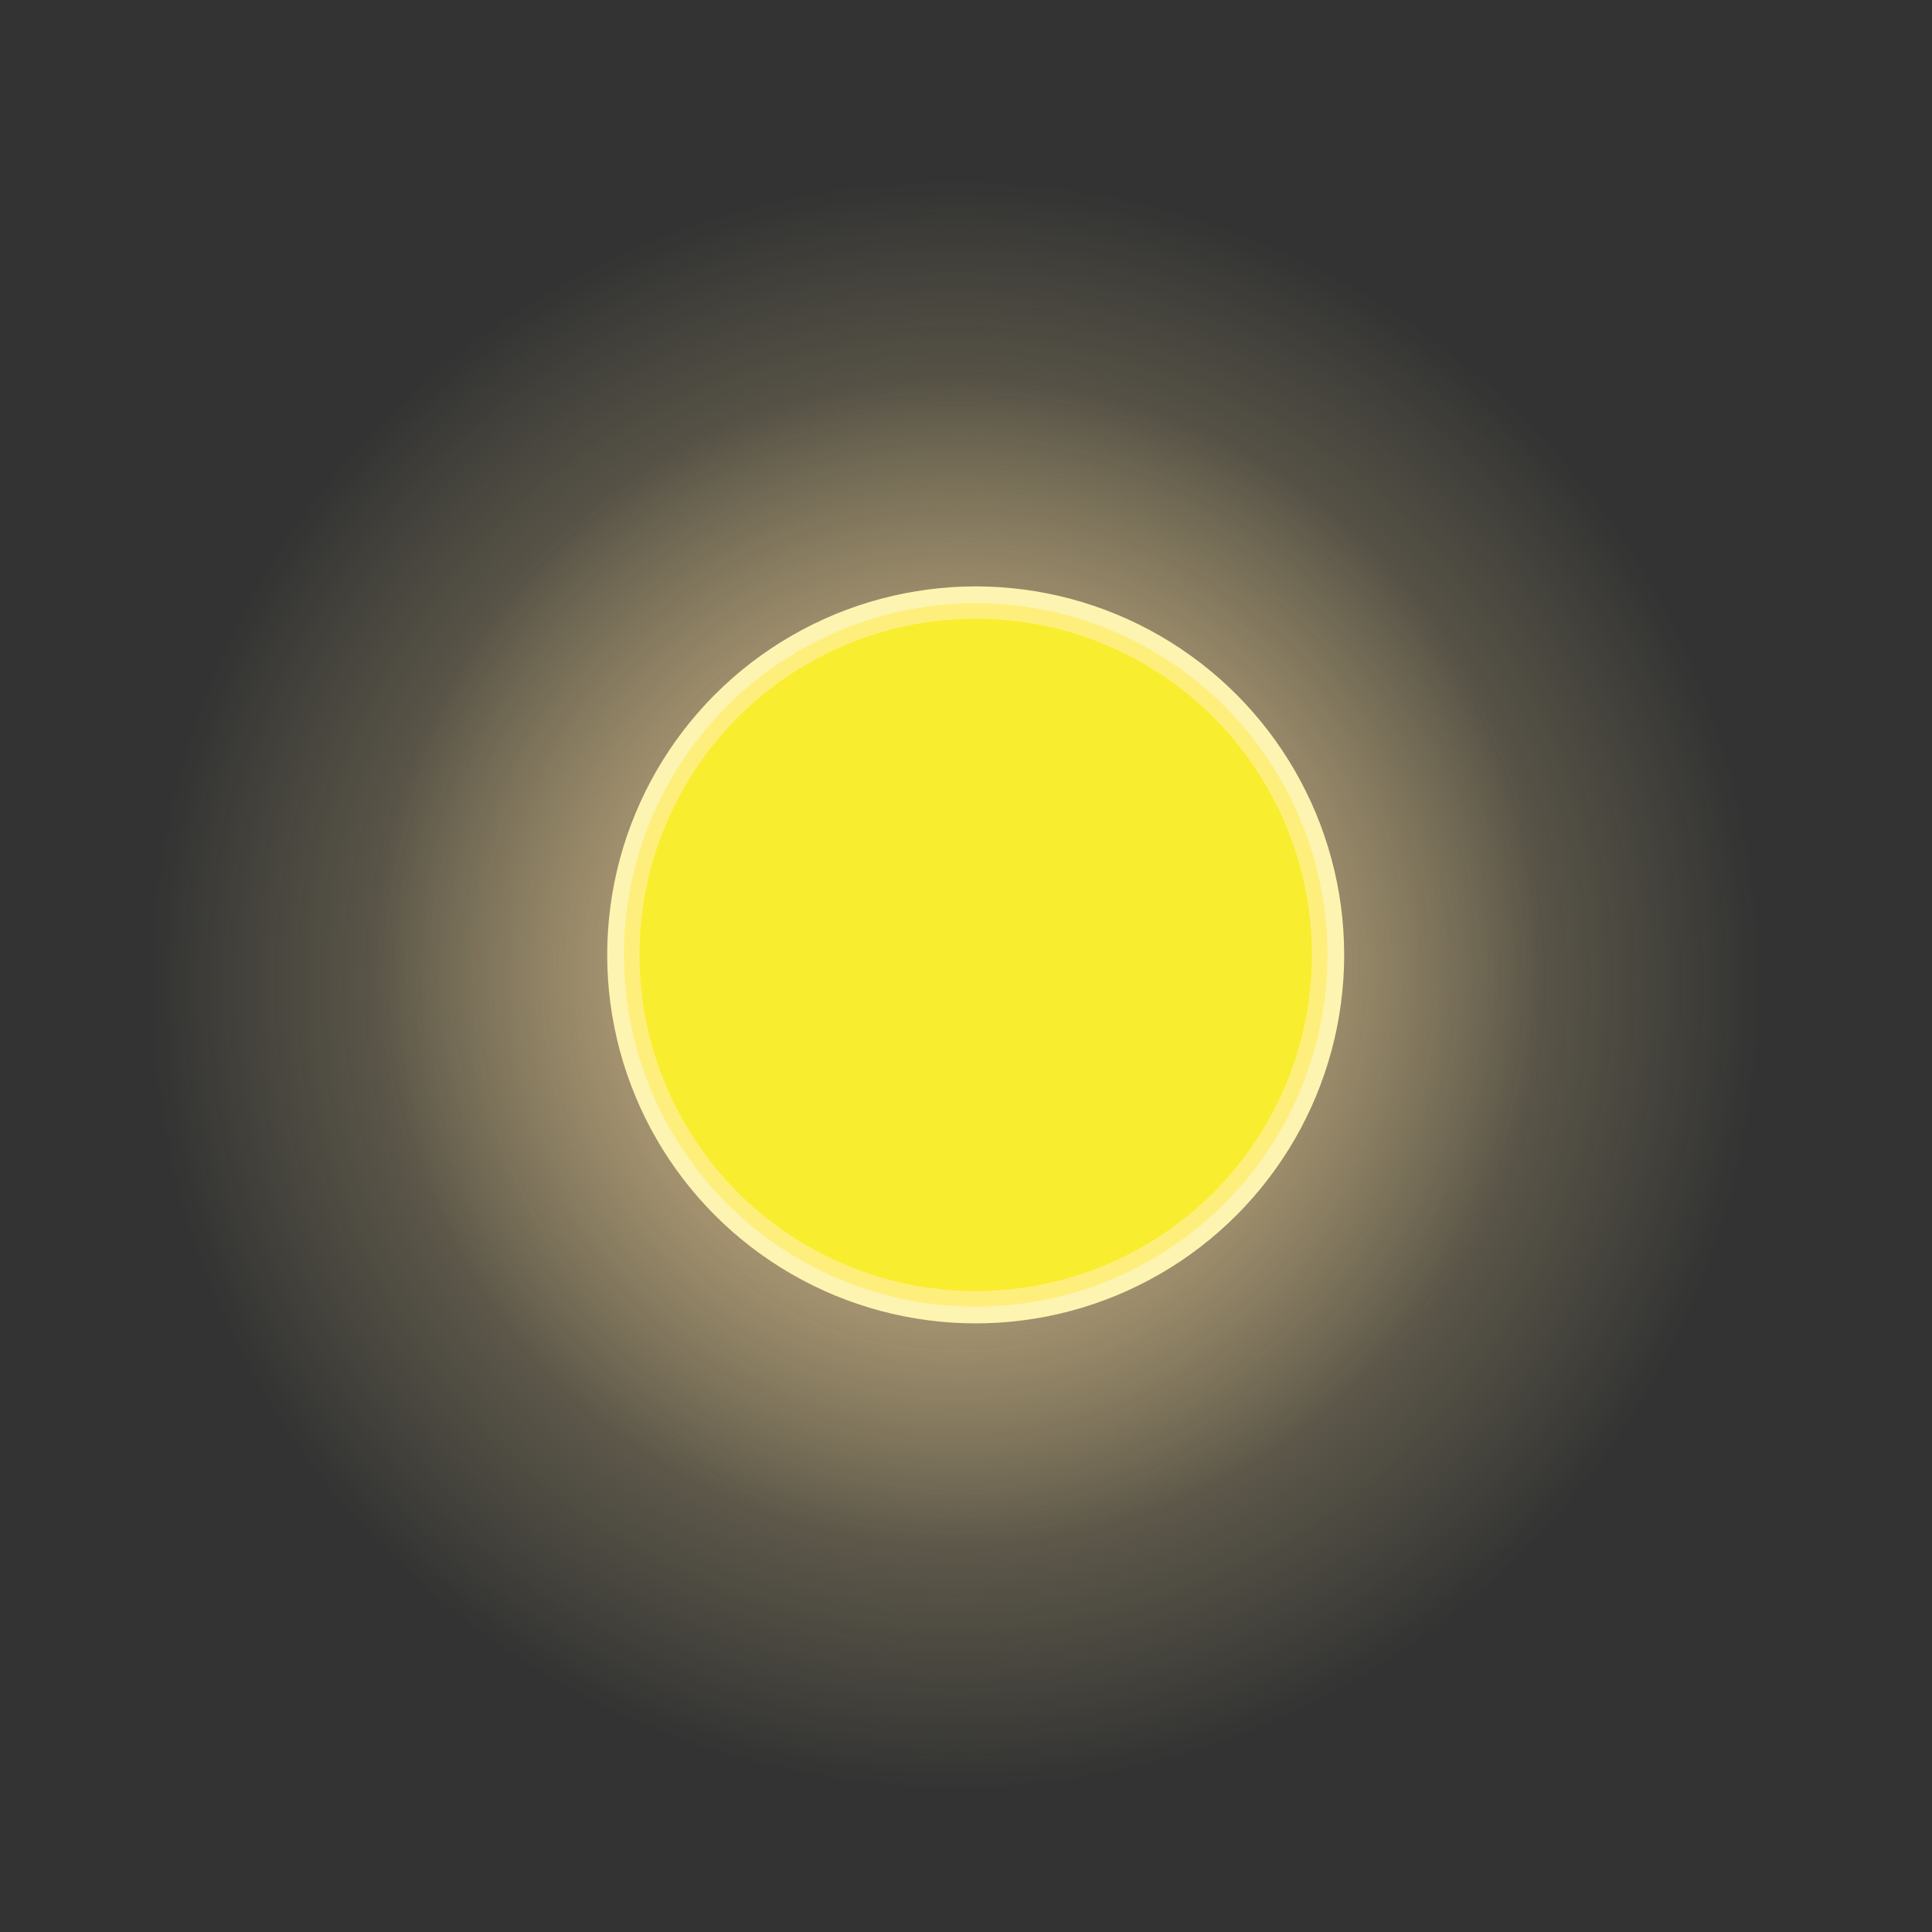<svg width="395.59" height="395.59" viewBox="0 0 395.59 395.59" xmlns="http://www.w3.org/2000/svg" xmlns:xlink="http://www.w3.org/1999/xlink" overflow="visible"><rect x="0" y="0" width="395.59" height="395.59" fill="#333333" stroke="none"/><defs></defs><g><radialGradient cx="195.539" cy="201.555" r="199.802" gradientUnits="userSpaceOnUse" id="SVGID_1_"><stop offset="0" stop-color="#F7D19A" stop-opacity="0.7"/><stop offset="0.27" stop-color="#F7D39A" stop-opacity="0.471"/><stop offset="0.49" stop-color="#F9DB9C" stop-opacity="0.284"/><stop offset="0.692" stop-color="#FBE79F" stop-opacity="0.113"/><stop offset="0.826" stop-color="#FDF5A2" stop-opacity="0"/></radialGradient><radialGradient cx="196.516" cy="197.035" r="144.51" gradientUnits="userSpaceOnUse" id="SVGID_2_"><stop offset="0" stop-color="#F7D19A" stop-opacity="0.7"/><stop offset="0.27" stop-color="#F7D39A" stop-opacity="0.471"/><stop offset="0.49" stop-color="#F9DB9C" stop-opacity="0.284"/><stop offset="0.692" stop-color="#FBE79F" stop-opacity="0.113"/><stop offset="0.826" stop-color="#FDF5A2" stop-opacity="0"/></radialGradient><circle cx="197.79" cy="197.79" r="197.79" fill="url(#SVGID_1_)"/><circle cx="196.52" cy="197.04" r="144.51" fill="url(#SVGID_2_)"/><circle cx="199.78" cy="195.52" r="75.45" fill="#FEF4B1"/><circle cx="199.78" cy="195.52" r="72.04" fill="#FEEF7D"/><circle cx="199.78" cy="195.52" r="68.84" fill="#F9ED2F"/></g></svg>